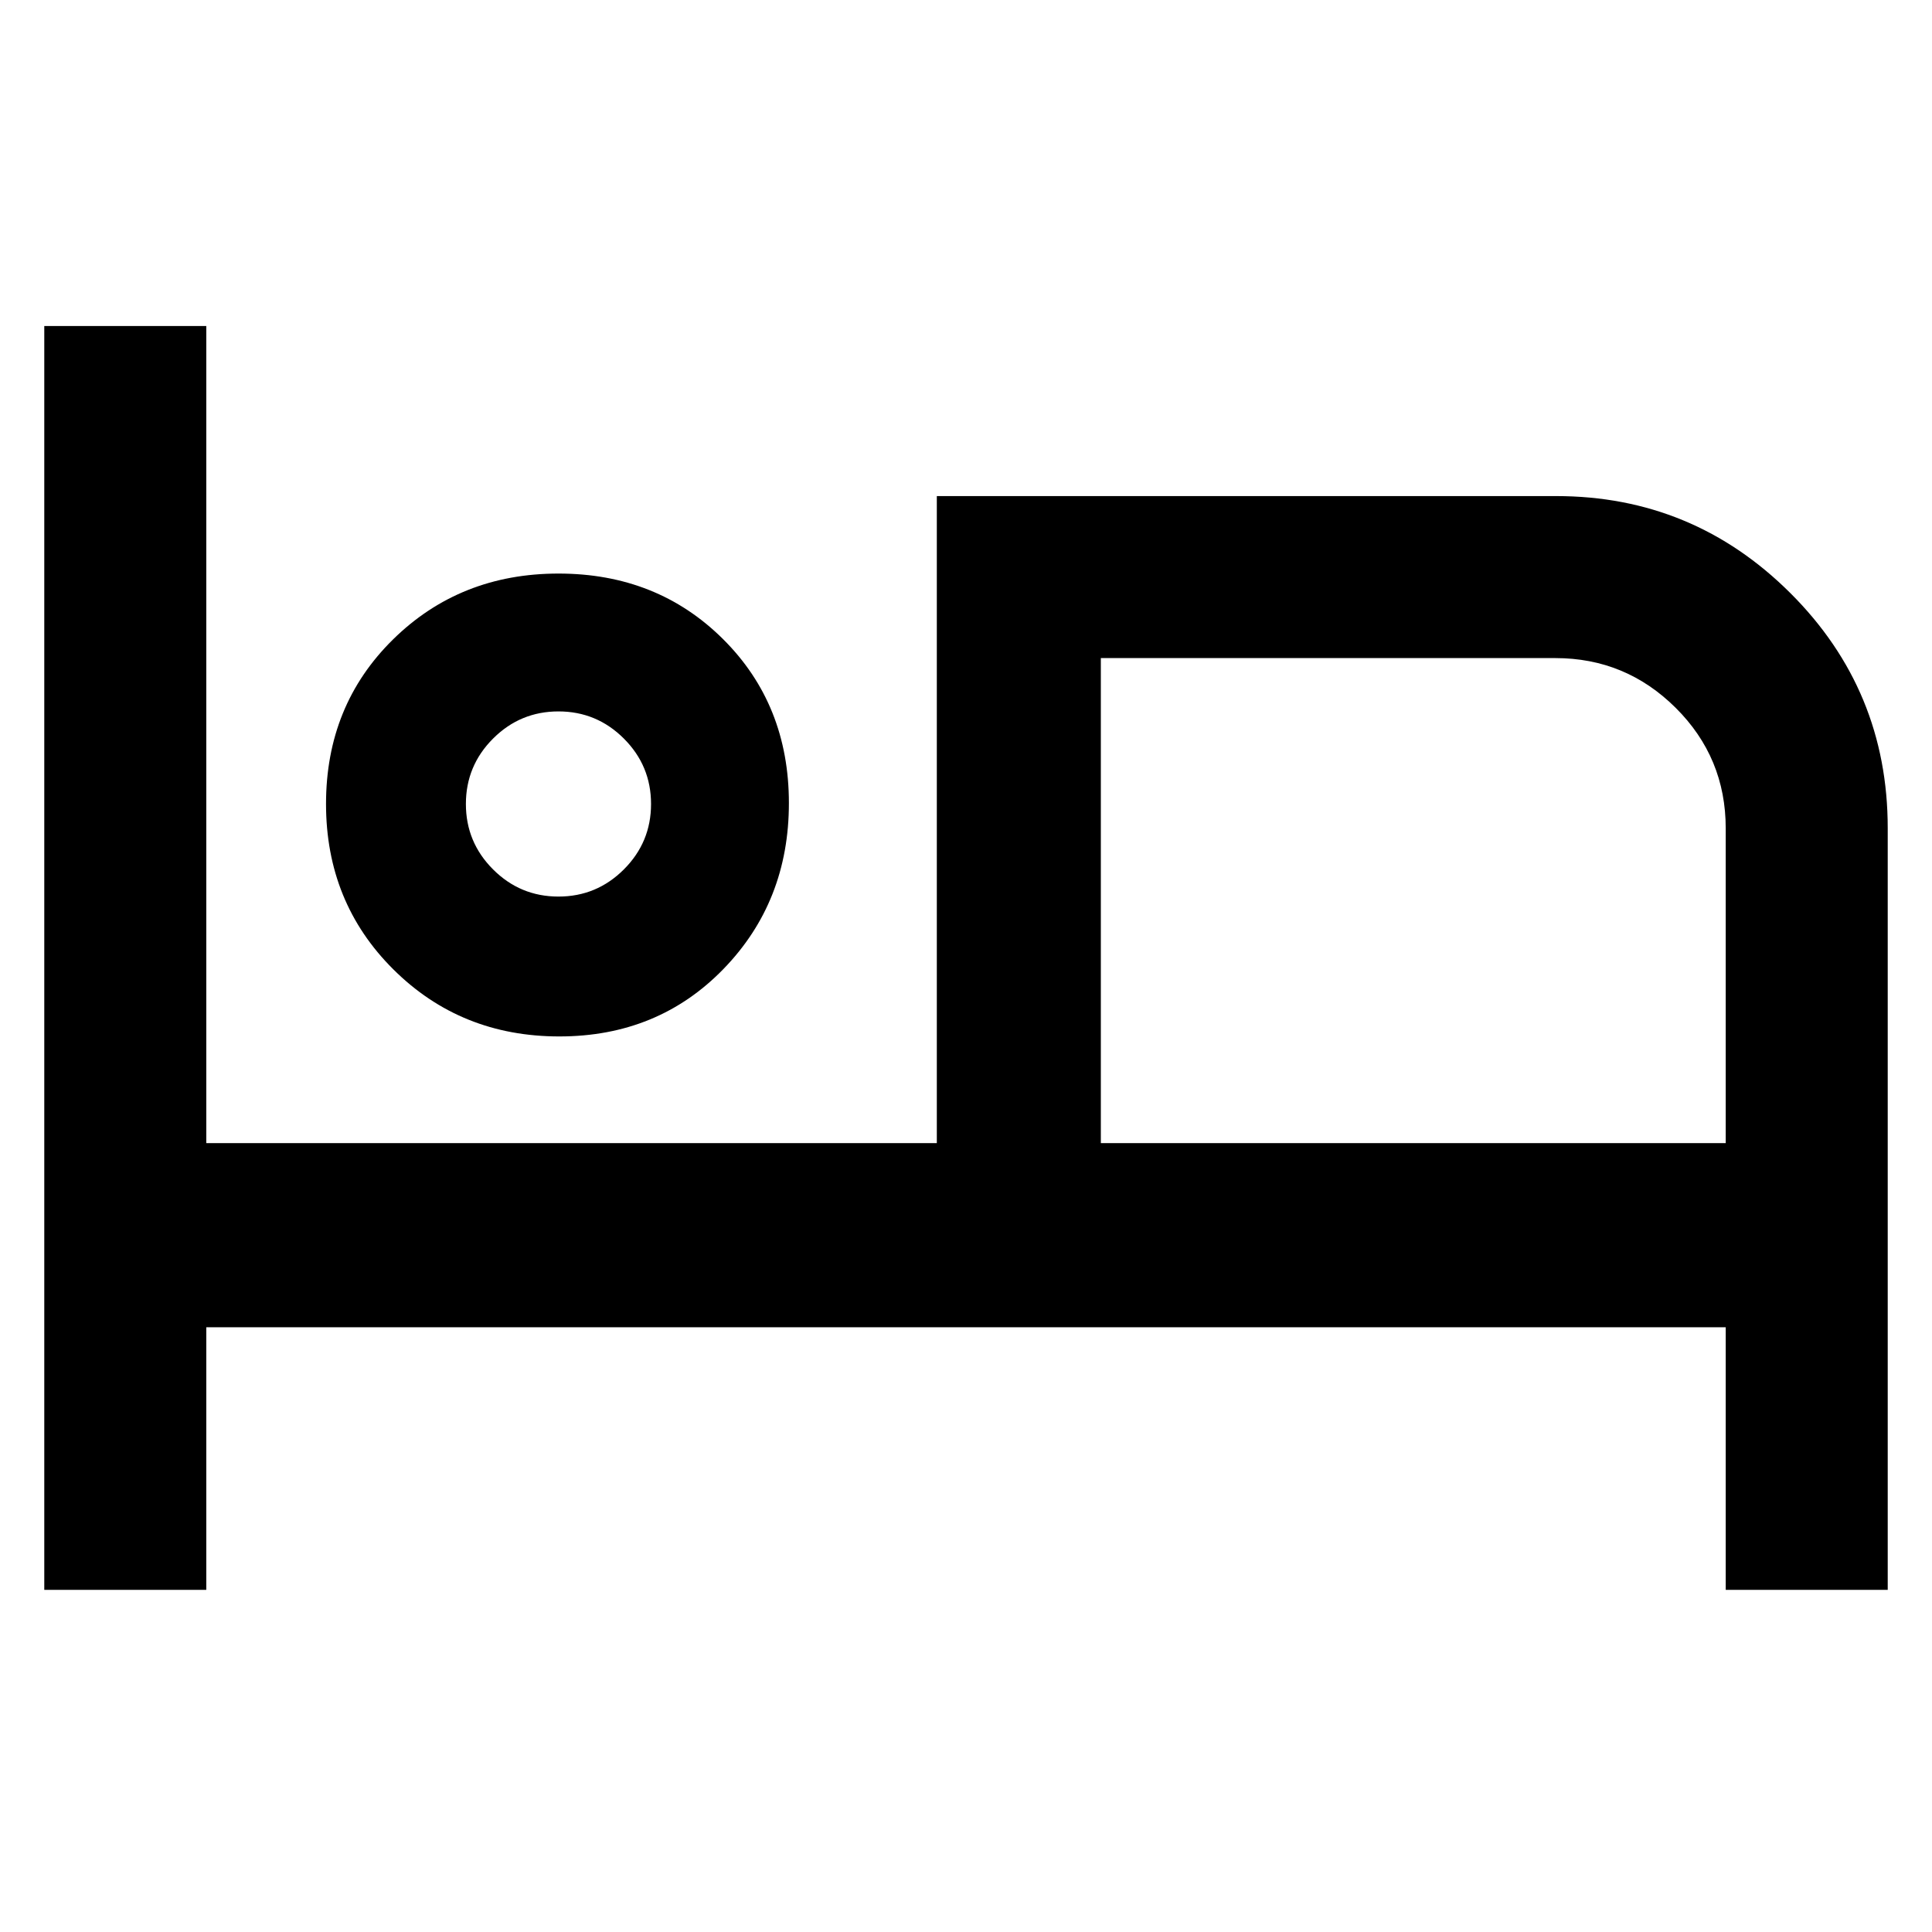 <svg xmlns="http://www.w3.org/2000/svg" height="48" viewBox="0 -960 960 960" width="48"><path d="M22-170v-628h80.5v406h363v-321.5h307.73q68.07 0 116.42 48.23Q938-617.04 938-548.5V-170h-80.5v-130.5h-755V-170H22Zm255.94-275q-48.97 0-82.45-33.28Q162-511.56 162-560.53t33.28-81.72Q228.56-675 277.53-675t81.72 32.54Q392-609.91 392-560.94t-32.54 82.45Q326.91-445 277.94-445ZM547-392h310.5v-156.41q0-35.15-24.86-59.87T772.88-633H547v241ZM277.5-514.5q19 0 32.5-13.5t13.5-32.5q0-19-13.5-32.5t-32.5-13.5q-19 0-32.5 13.5t-13.5 32.5q0 19 13.5 32.5t32.5 13.5Zm0-46ZM547-633v241-241Z"/></svg>